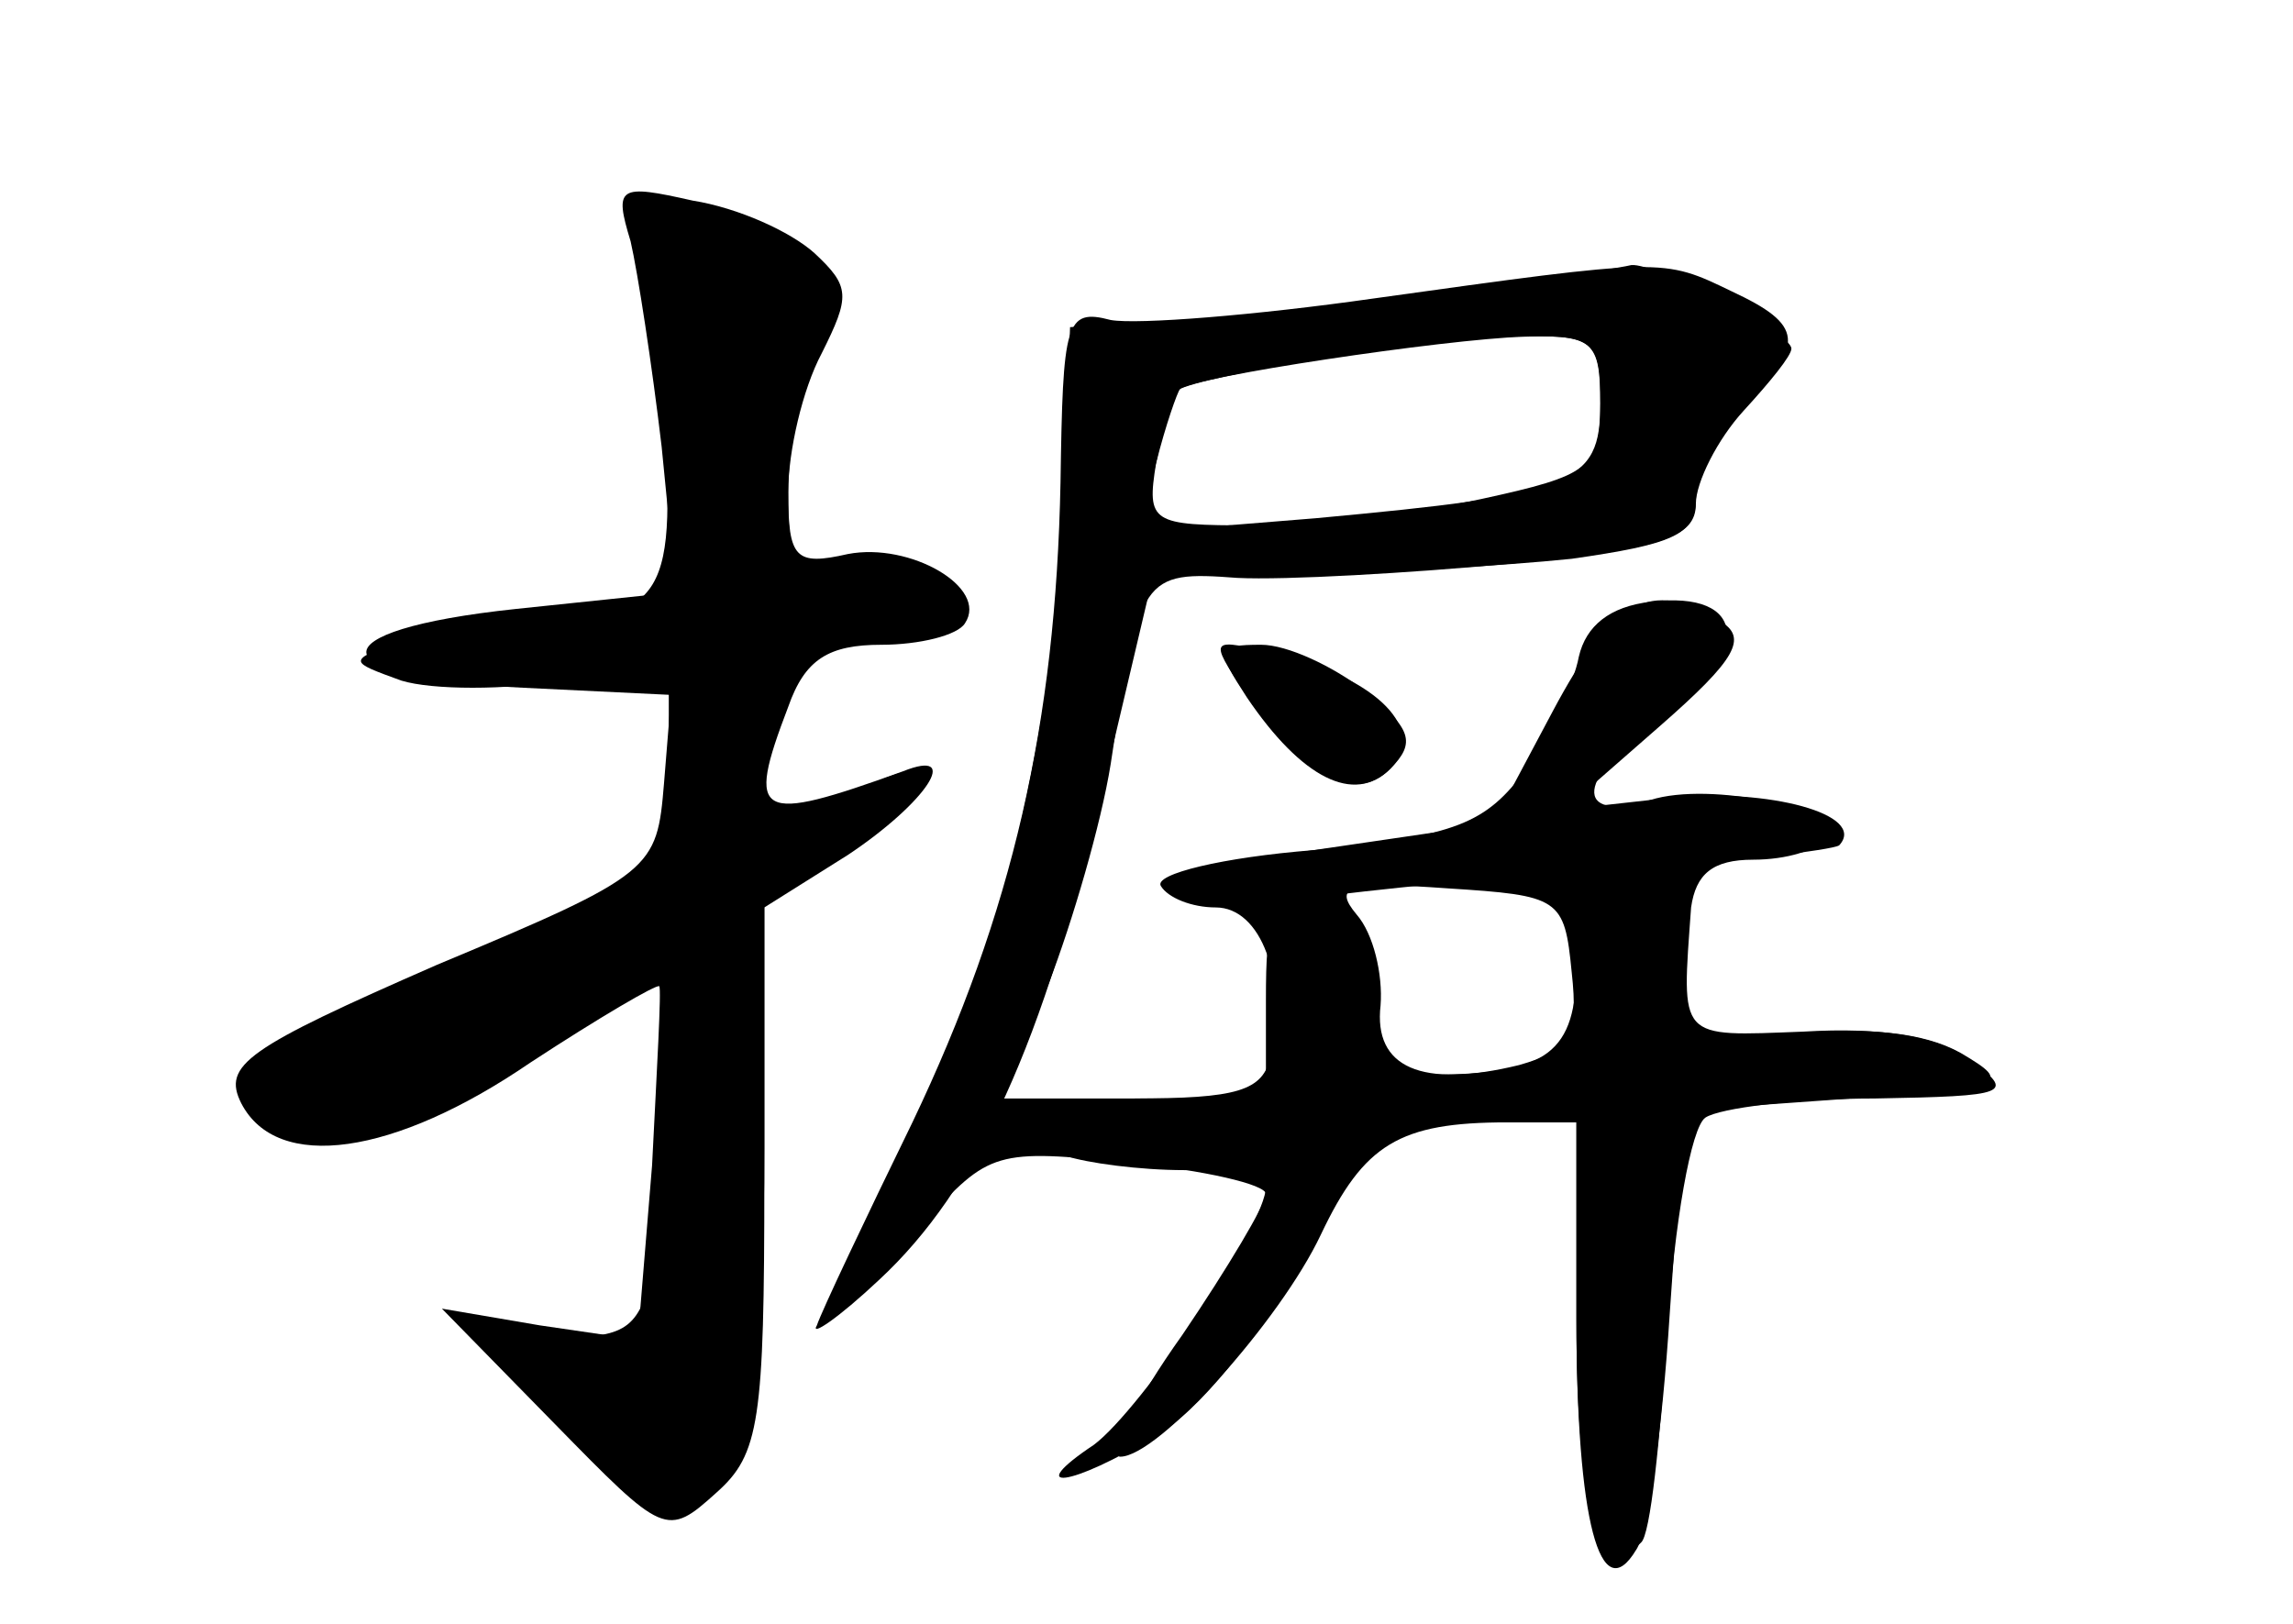 <?xml version="1.0" standalone="no"?>
<!DOCTYPE svg PUBLIC "-//W3C//DTD SVG 20010904//EN"
 "http://www.w3.org/TR/2001/REC-SVG-20010904/DTD/svg10.dtd">
<svg version="1.0" xmlns="http://www.w3.org/2000/svg"
 width="96pt" height="68pt" viewBox="0 0 96 68"
 preserveAspectRatio="xMidYMid meet">
<g transform="translate(0,68) scale(0.1,-0.1)" fill="#000000" stroke="none">
<g id="part-0" class="char-part">
  <path d="M264 579 c3 -13 9 -52 13 -86 l6 -61 -67 -7 c-85 -9 -83 -29 3 -33
l62 -3 -3 -37 c-3 -36 -4 -38 -95 -76 -80 -35 -90 -42 -82 -58 15 -29 64 -22
121 17 29 19 53 33 54 32 1 -1 -1 -35 -3 -75 l-6 -73 -41 6 -41 7 47 -48 c46
-47 47 -48 68 -29 18 16 20 30 20 131 l0 114 35 22 c33 22 48 45 23 35 -61
-22 -66 -20 -48 27 7 20 17 26 39 26 16 0 32 4 35 9 10 15 -23 34 -49 29 -22
-5 -25 -2 -25 26 0 17 6 43 14 58 12 24 12 28 -3 42 -10 9 -32 19 -51 22 -31
7 -33 6 -26 -17z"/>
  <path d="M625 559 c-27 -5 -79 -10 -114 -12 l-63 -4 -3 -79 c-3 -95 -37 -225
-71 -277 -32 -49 -23 -60 13 -19 27 30 30 31 86 25 31 -3 57 -9 57 -13 0 -4
-16 -31 -35 -59 -20 -28 -31 -51 -26 -51 16 0 67 57 84 93 18 38 33 47 78 47
l29 0 0 -84 c0 -77 10 -110 27 -92 4 3 8 43 11 88 3 46 10 86 16 90 6 4 38 8
71 8 56 1 59 2 40 16 -13 10 -37 14 -70 12 -53 -2 -51 -4 -47 52 2 14 9 20 26
20 14 0 27 4 30 9 8 12 -48 24 -73 16 -33 -10 -31 10 4 34 39 27 37 54 -4 49
-17 -2 -27 -10 -30 -23 -2 -11 -12 -32 -22 -47 -17 -23 -29 -28 -89 -34 -38
-3 -67 -10 -64 -15 3 -5 13 -9 23 -9 19 0 30 -30 23 -62 -3 -15 -14 -18 -58
-18 l-54 0 19 48 c10 26 22 67 26 92 12 79 13 81 53 78 20 -1 72 2 115 6 63 6
77 11 77 25 0 9 9 27 20 39 11 12 20 23 20 26 0 7 -57 36 -67 35 -4 -1 -30 -5
-58 -10z m45 -48 c0 -27 -4 -30 -50 -40 -28 -6 -71 -11 -96 -11 -42 0 -44 1
-40 26 3 15 7 28 8 30 6 6 103 22 141 23 35 1 37 -1 37 -28z m-12 -238 c3 -27
-1 -33 -22 -39 -41 -10 -61 -1 -58 25 1 13 -3 30 -10 38 -10 12 -4 14 38 11
47 -3 49 -4 52 -35z"/>
  <path d="M521 390 c23 -35 46 -47 61 -32 16 16 -5 38 -47 48 -29 7 -29 7 -14
-16z"/>
</g>
<g id="part-1" class="char-part">
  <path d="M277 514 c7 -85 2 -93 -57 -95 -19 0 -44 -4 -55 -8 -19 -8 -19 -8 3
-16 13 -4 44 -4 68 0 l44 6 0 -44 0 -45 -90 -38 c-49 -22 -88 -43 -86 -49 1
-5 14 -14 28 -19 21 -7 35 -2 86 33 l62 42 0 -49 c0 -27 -3 -64 -6 -81 -6 -27
-11 -31 -39 -31 l-32 0 33 -35 c64 -68 84 -41 84 114 l0 109 36 22 c42 27 39
38 -5 15 l-31 -16 0 39 c0 38 1 40 40 46 49 8 53 26 5 26 -33 0 -35 2 -35 34
0 19 5 47 10 62 9 21 7 29 -7 40 -10 7 -28 14 -40 14 -21 0 -21 -3 -16 -76z"/>
</g>
<g id="part-2" class="char-part">
  <path d="M575 555 c-49 -7 -99 -11 -110 -9 -19 5 -20 -1 -21 -68 -2 -101 -20
-180 -62 -268 -20 -41 -38 -79 -40 -85 -3 -5 9 3 26 19 41 38 69 99 94 207
l21 89 61 0 c33 0 85 3 114 6 42 6 52 10 52 25 0 11 9 28 20 39 26 26 25 34
-5 48 -29 14 -28 14 -150 -3z m95 -44 c0 -34 -11 -38 -119 -48 l-74 -6 7 29
c4 16 9 30 10 31 4 5 111 21 144 22 29 1 32 -2 32 -28z"/>
</g>
<g id="part-3" class="char-part">
  <path d="M650 382 l-25 -47 -75 -11 c-52 -7 -69 -13 -57 -19 10 -4 35 -5 56
-1 22 3 79 9 128 12 48 3 90 8 93 10 12 13 -30 24 -70 20 l-45 -5 40 35 c32
28 37 37 25 44 -29 18 -45 9 -70 -38z"/>
  <path d="M522 388 c23 -34 45 -45 60 -30 11 11 9 17 -11 33 -13 10 -32 19 -43
19 -19 0 -19 -2 -6 -22z"/>
</g>
<g id="part-4" class="char-part">
  <path d="M660 276 c0 -37 -12 -46 -61 -46 -27 0 -29 3 -27 32 3 28 -1 34 -19
36 -21 3 -23 -1 -23 -37 l0 -41 -50 0 c-49 0 -66 -12 -34 -24 9 -3 31 -6 50
-6 19 0 34 -3 34 -7 0 -16 -52 -93 -72 -108 -30 -20 -10 -18 26 4 17 9 44 42
60 74 30 55 32 57 74 57 l42 0 0 -82 c0 -85 10 -122 25 -97 5 7 11 51 14 98
l6 86 70 5 c65 5 68 6 46 19 -16 9 -40 11 -74 8 l-49 -6 6 34 c6 33 5 35 -19
35 -22 0 -25 -4 -25 -34z"/>
</g>
</g>
</svg>